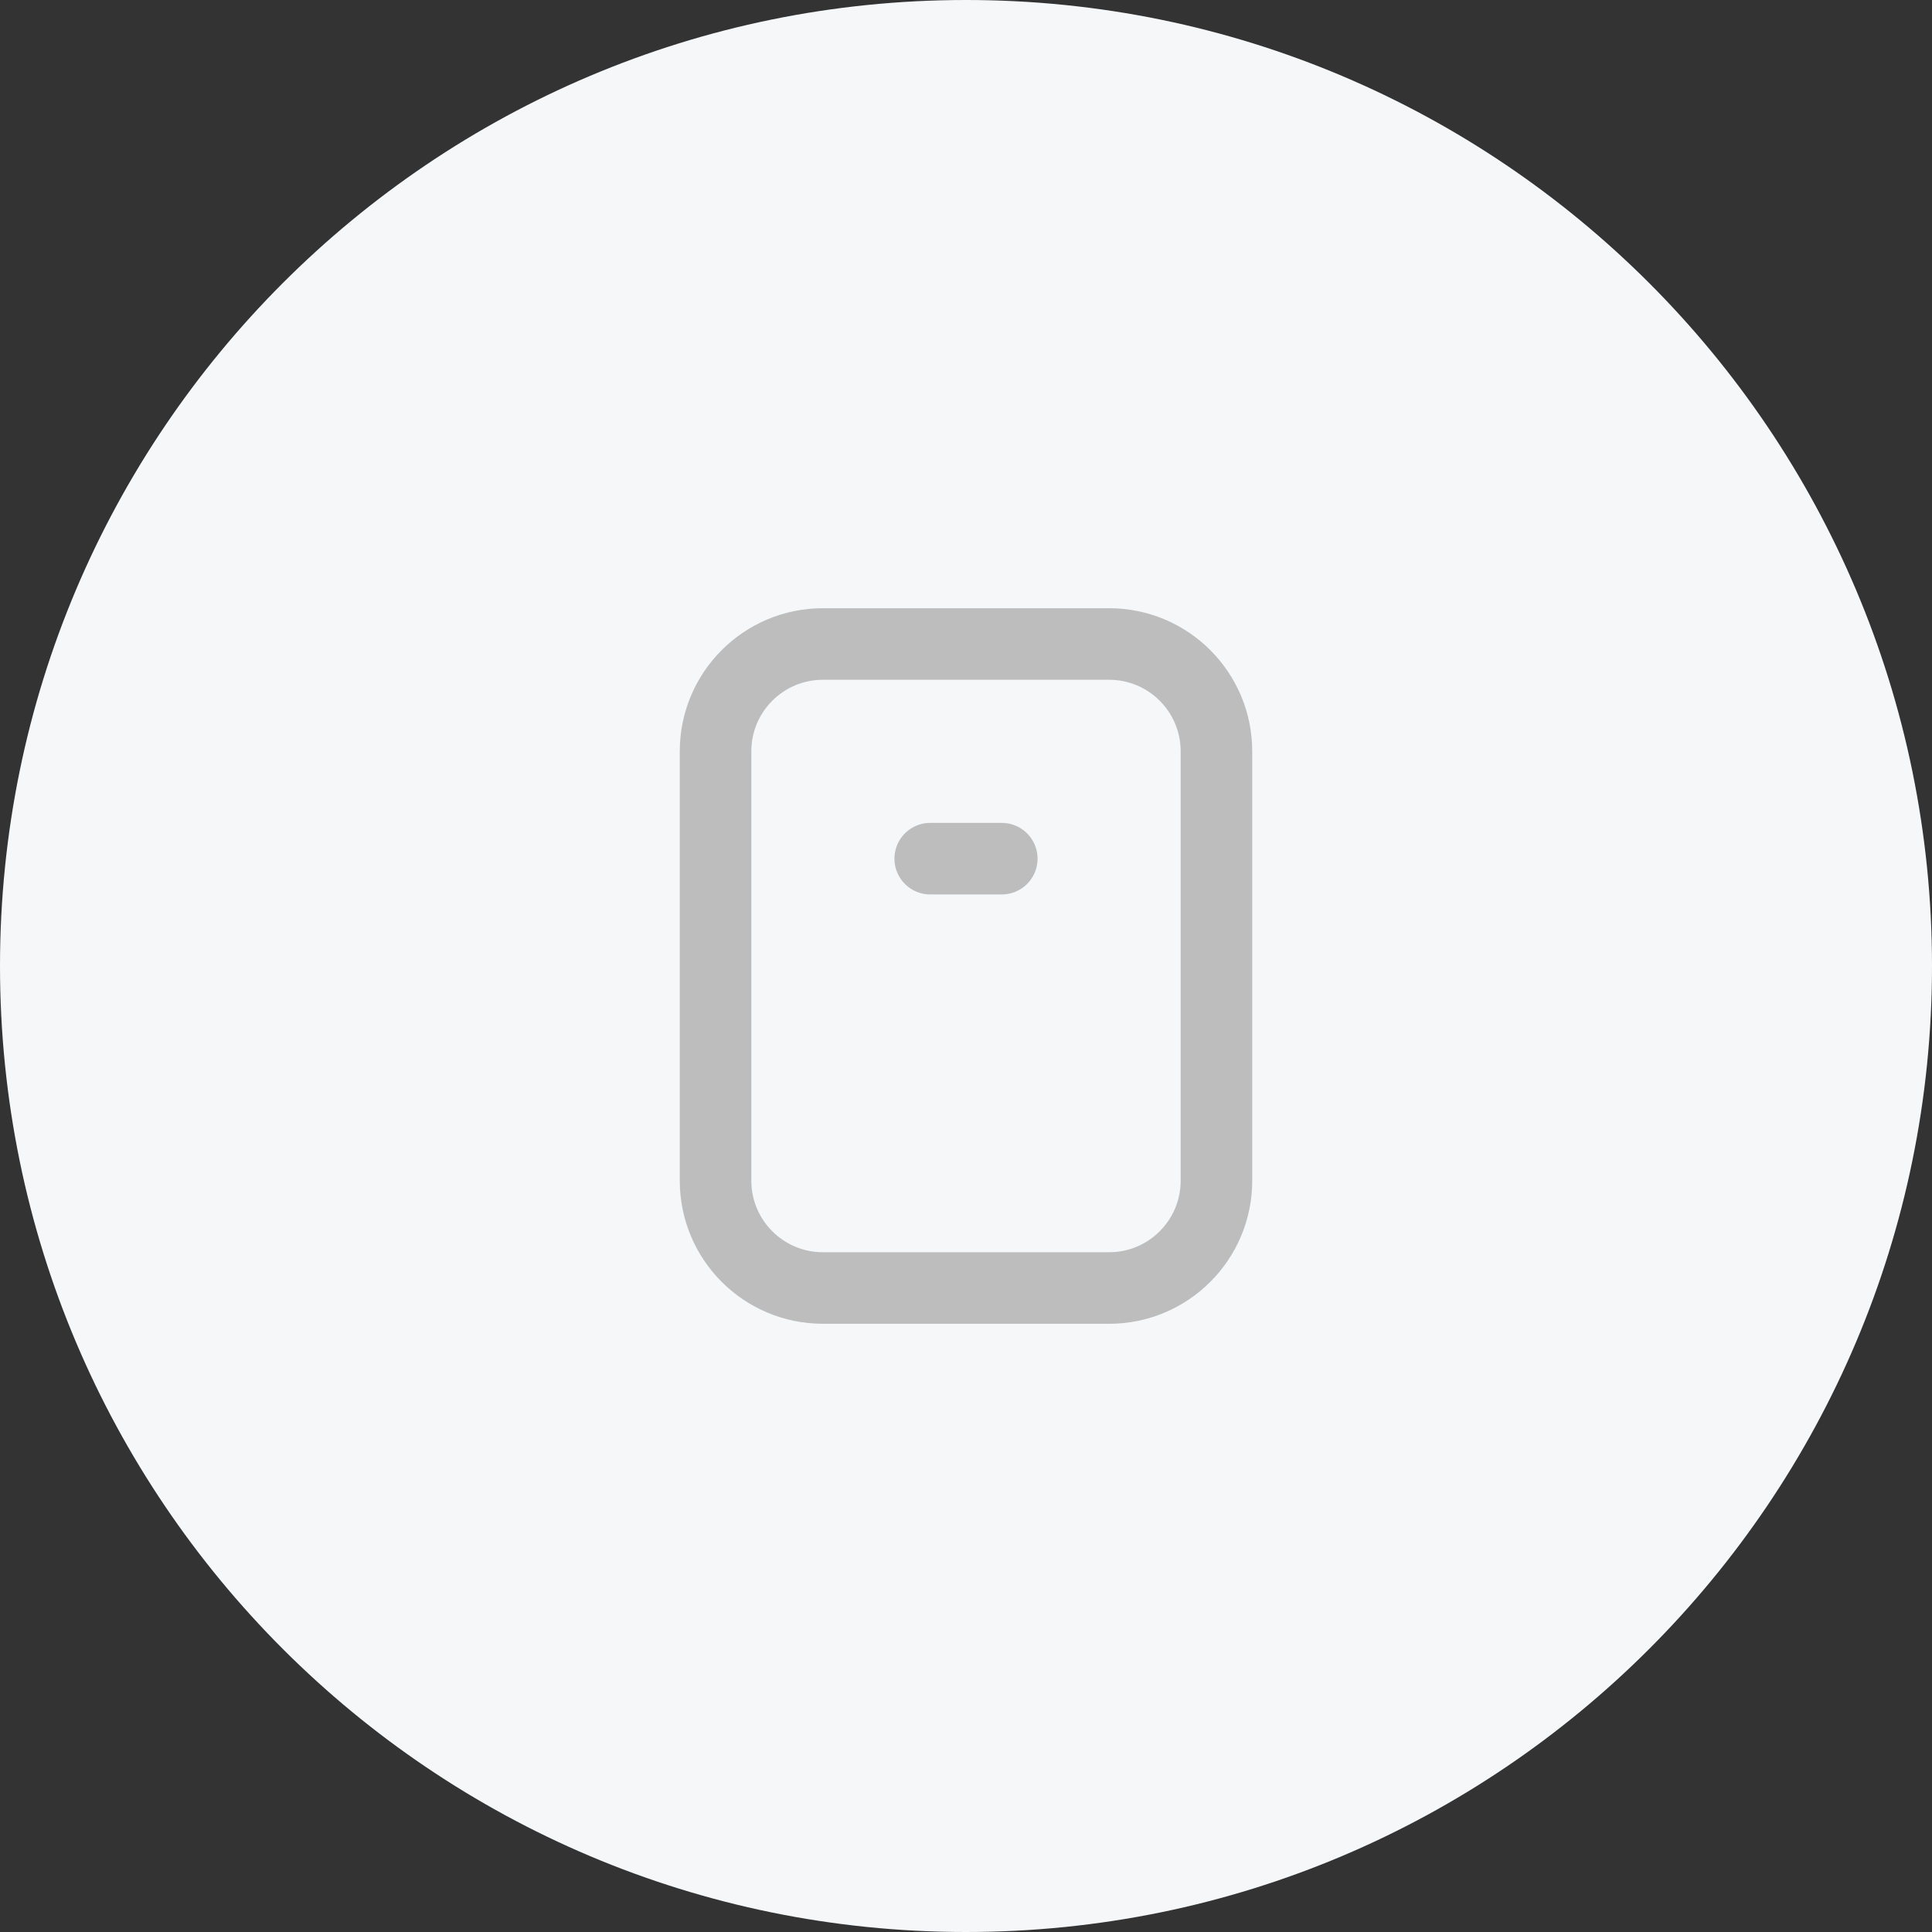 <svg width="54" height="54" viewBox="0 0 54 54" fill="none" xmlns="http://www.w3.org/2000/svg">
<rect x="0" y="0" width="54" height="54" fill="#333333" stroke="none"/>
<path d="M27 54C41.912 54 54 41.912 54 27C54 12.088 41.912 0 27 0C12.088 0 0 12.088 0 27C0 41.912 12.088 54 27 54Z" fill="#F5F7F9"/>
<path d="M23 18H31C32.657 18 34 19.343 34 21V33C34 34.657 32.657 36 31 36H23C21.343 36 20 34.657 20 33V21C20 19.343 21.343 18 23 18Z" stroke="#BDBDBD" stroke-width="2"/>
<path d="M26 24H28" stroke="#BDBDBD" stroke-width="2" stroke-linecap="round"/>
</svg>
